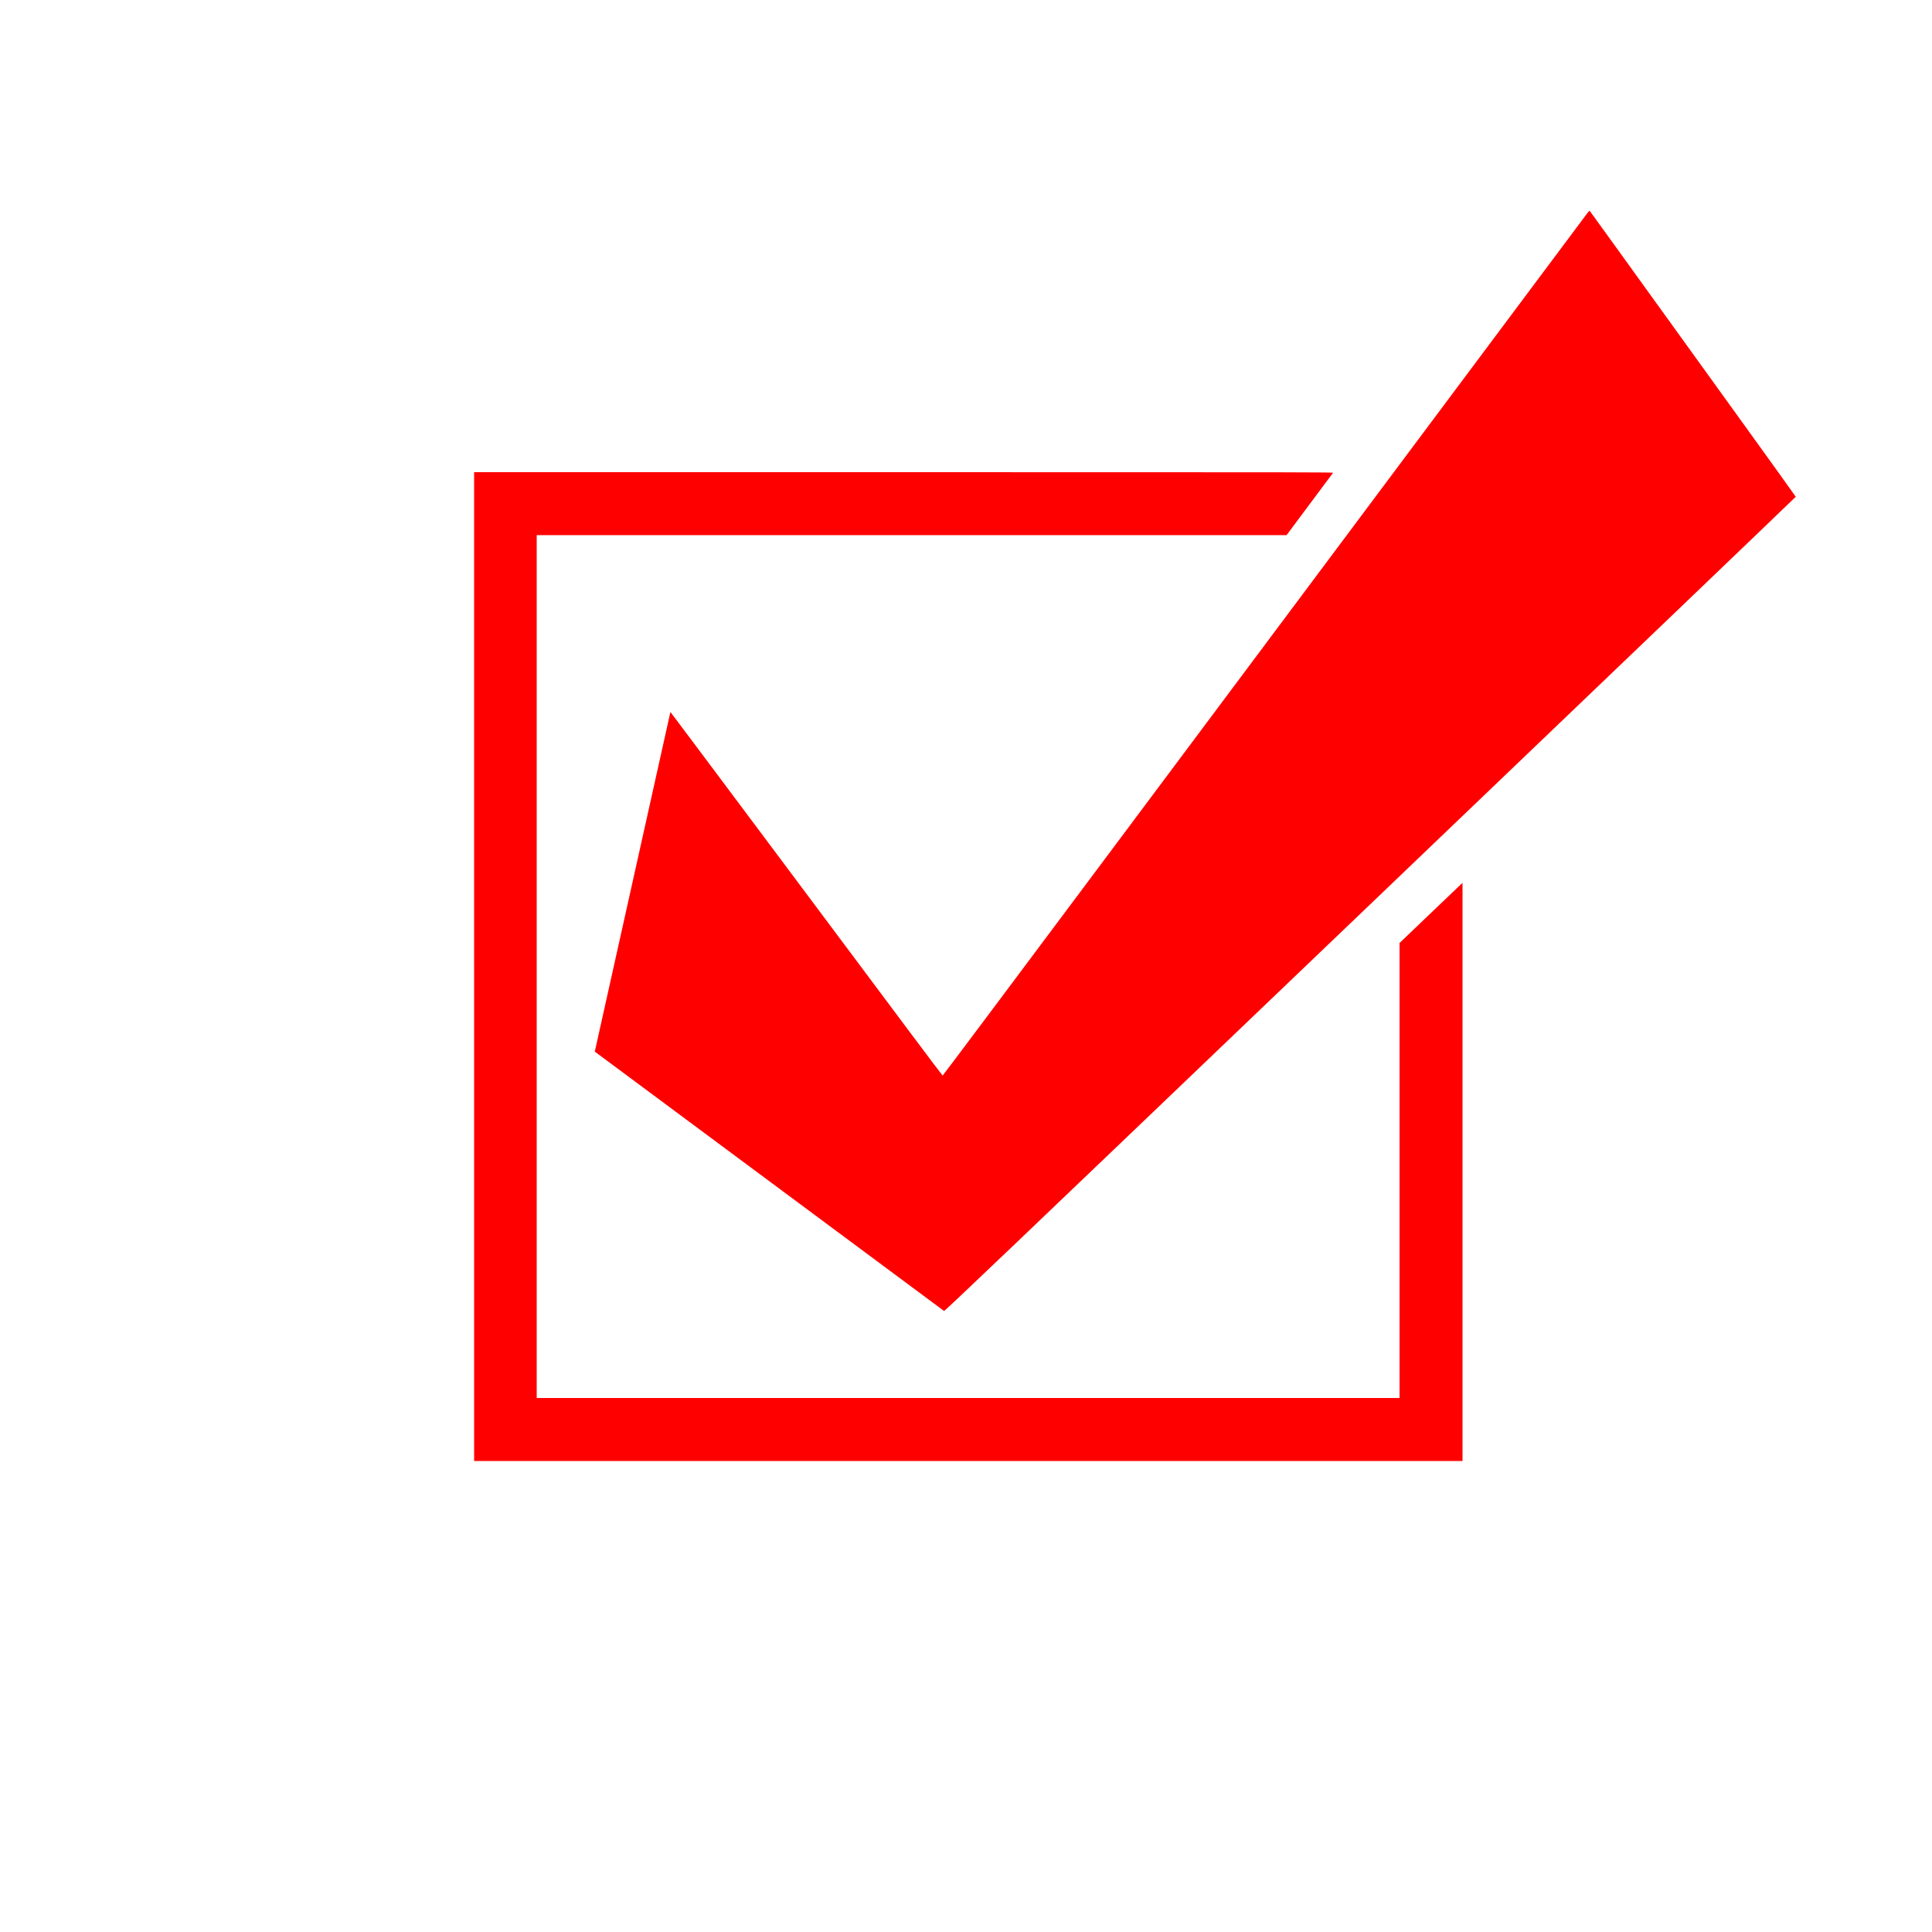 <svg width="5000" height="5000" xmlns="http://www.w3.org/2000/svg" preserveAspectRatio="xMidYMid meet" version="1.0">
 <g class="layer">
  <title>Layer 1</title>
  <g fill="#000000" id="svg_1" transform="matrix(0.1 0 0 -0.1 0 0)">
   <path d="m41058,-5546c-96,-127 -7554,-10110 -12693,-16991c-2178,-2916 -3964,-5301 -3970,-5299c-5,1 -396,520 -869,1152c-472,632 -2055,2750 -3517,4707c-1463,1957 -2659,3555 -2659,3550c0,-4 -441,-1983 -979,-4398c-539,-2414 -978,-4390 -978,-4391c6,-2 9025,-6700 9038,-6711c15,-13 1184,1102 11030,10523c6058,5796 11014,10542 11013,10548c-1,6 -660,925 -1466,2041c-805,1117 -1617,2242 -1803,2500c-186,259 -386,535 -444,615c-57,80 -442,613 -854,1185c-412,572 -755,1046 -762,1054c-11,11 -26,-4 -87,-85z" fill="#ff0000" id="svg_2"/>
   <path d="m12270,-25015l0,-12795l12790,0l12790,0l0,7481l0,7481l-94,-89c-51,-48 -418,-398 -815,-778l-721,-690l0,-5887l0,-5888l-11165,0l-11165,0l0,11165l0,11165l9703,0l9703,0l594,797c327,438 601,804 608,815c13,17 -290,18 -11107,18l-11121,0l0,-12795z" fill="#ff0000" id="svg_3"/>
  </g>
 </g>
</svg>